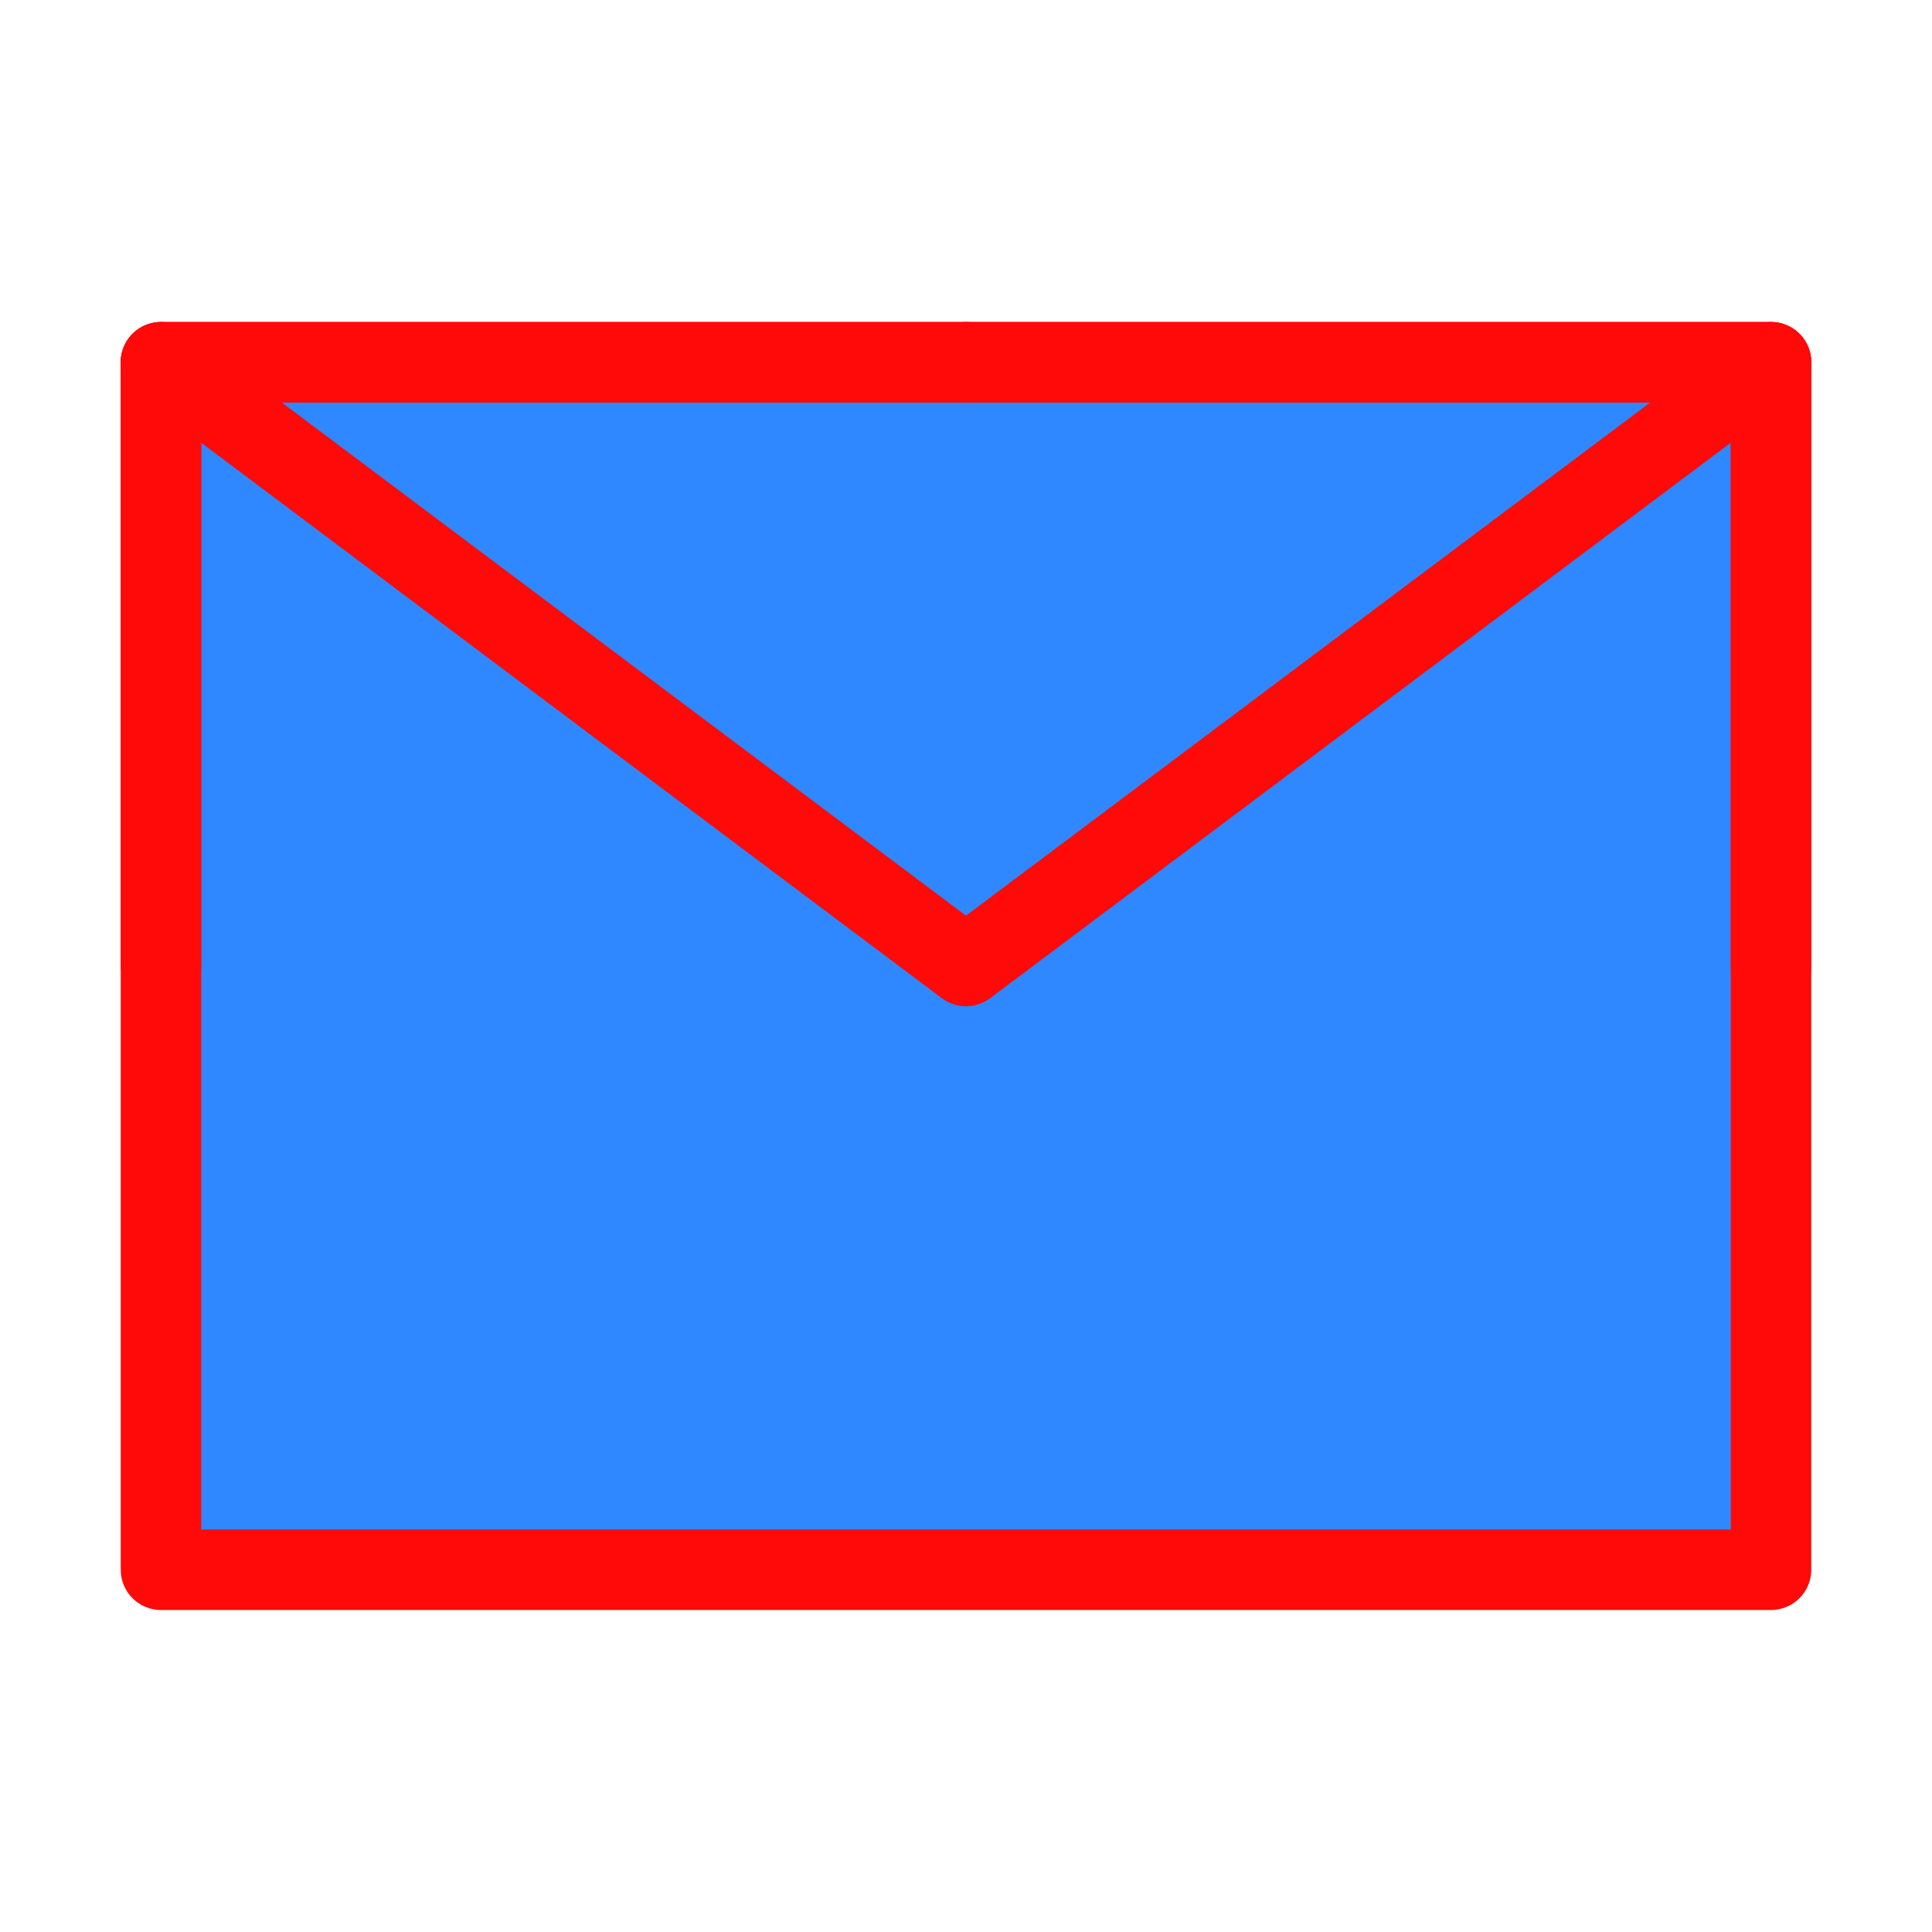 <?xml version="1.0" encoding="UTF-8"?><svg width="24" height="24" viewBox="0 0 48 48" fill="none" xmlns="http://www.w3.org/2000/svg"><path d="M4 39H44V24V9H24H4V24V39Z" fill="#2F88FF" stroke="#FF0909" stroke-width="2" stroke-linejoin="round"/><path d="M4 9L24 24L44 9" stroke="#FF0909" stroke-width="2" stroke-linecap="round" stroke-linejoin="round"/><path d="M24 9H4V24" stroke="#FF0909" stroke-width="2" stroke-linecap="round" stroke-linejoin="round"/><path d="M44 24V9H24" stroke="#FF0909" stroke-width="2" stroke-linecap="round" stroke-linejoin="round"/></svg>